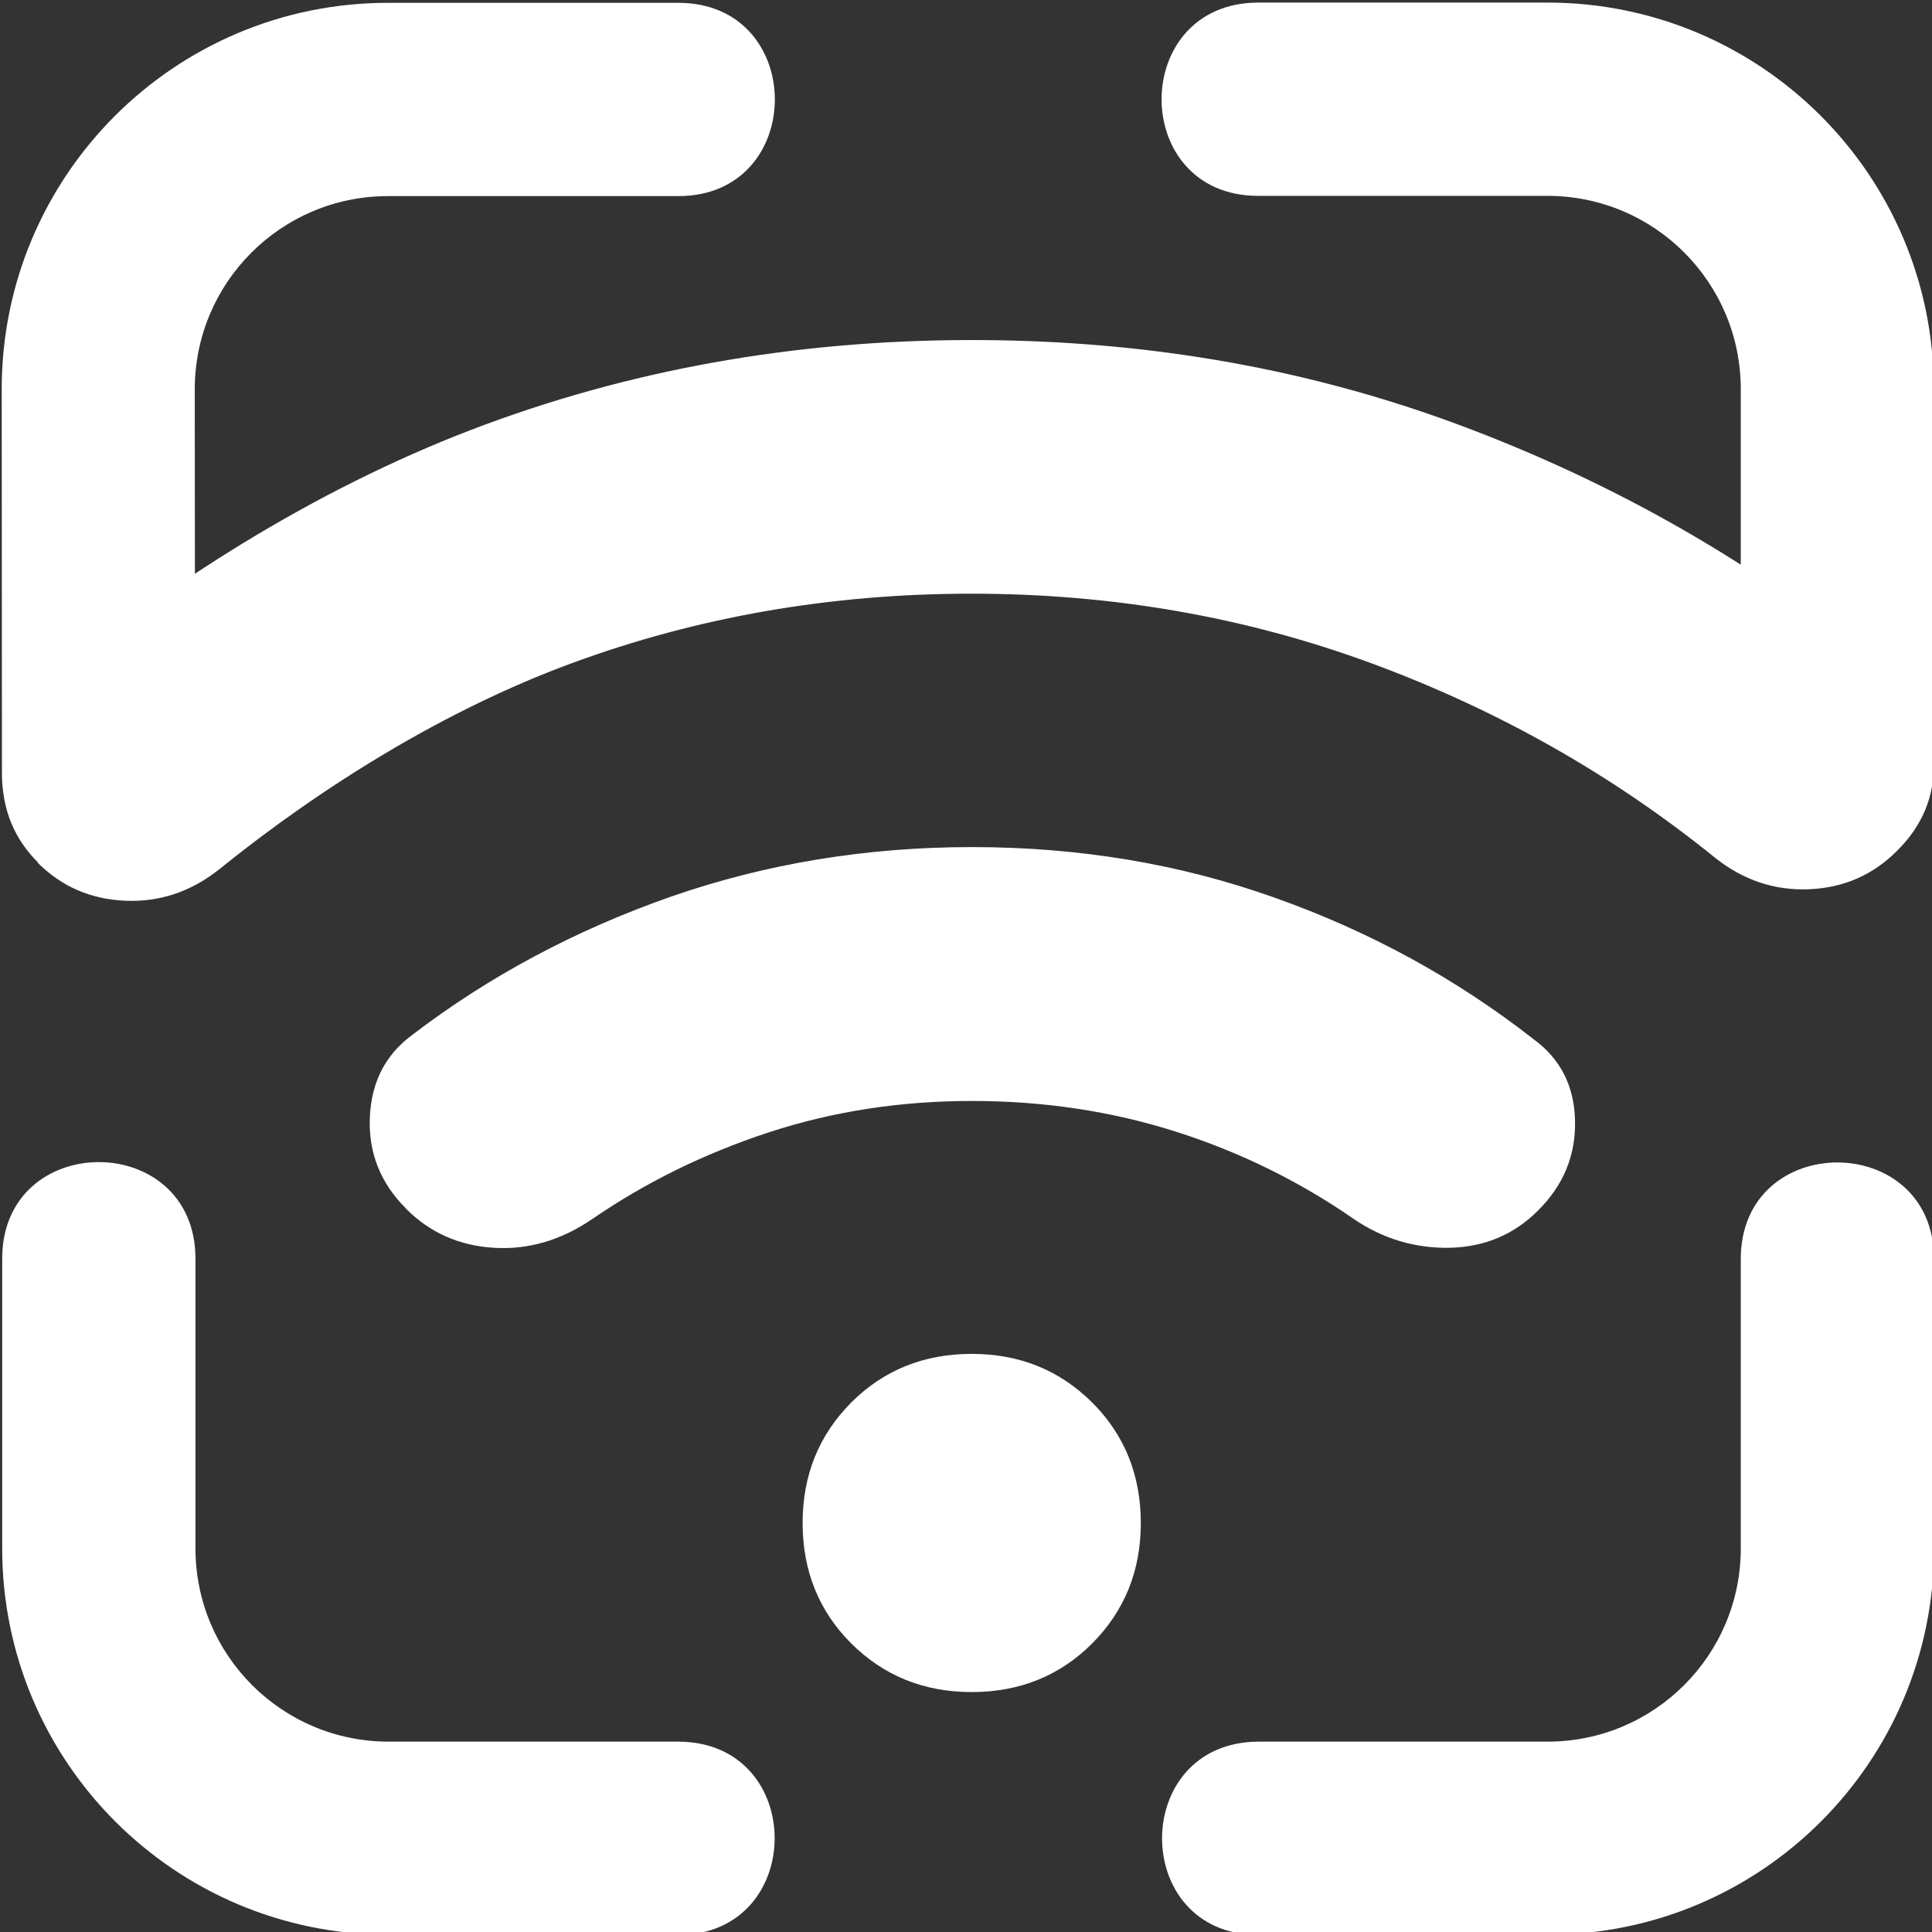 <svg
   width="32"
   height="32"
   viewBox="0 0 32 32"
   version="1.1"
   id="svg1"
   xml:space="preserve"
   xmlns="http://www.w3.org/2000/svg"
   xmlns:svg="http://www.w3.org/2000/svg"><rect x="0" y="0" width="32" height="32" fill="#333333" stroke="none"/><defs
     id="defs1" /><g
     id="layer1"
     transform="matrix(3.967,0,0,3.967,-380.883,-611.74)"><path
       id="path1-2"
       style="stroke-width:0;stroke-dasharray:none;paint-order:markers fill stroke;fill:#ffffff;fill-opacity:1"
       d="m 101.264,161.479 h 1.21 c 0.446,-1e-5 0.807,-0.361 0.807,-0.807 v -1.21 c 0.002,-0.535 0.804,-0.535 0.807,0 v 1.21 c 1e-5,0.891 -0.722,1.613 -1.613,1.613 h -4.84 c -0.891,0 -1.613,-0.722 -1.613,-1.613 v -1.21 c 6.1e-4,-0.537 0.806,-0.537 0.807,0 v 1.21 c -9e-6,0.446 0.361,0.807 0.807,0.807 h 1.21 c 0.535,0.002 0.535,0.804 0,0.807 h 2.42 c -0.535,-0.002 -0.535,-0.804 0,-0.807 z m -4.437,-4.437 c 6.11e-4,0.538 -0.806,0.939 -0.806,0.401 l -0.001,-1.611 c 9e-6,-0.891 0.722,-1.613 1.613,-1.613 h 1.21 c 0.54,-0.002 0.54,0.809 0,0.807 h -1.21 c -0.446,0 -0.807,0.361 -0.807,0.807 z m 6.454,0 v -1.21 c -1e-5,-0.446 -0.361,-0.807 -0.807,-0.807 h -1.21 c -0.535,-0.002 -0.535,-0.804 0,-0.807 h 1.21 c 0.891,1e-5 1.613,0.722 1.613,1.613 l -1.5e-4,1.559 c -0.002,0.535 -0.804,0.186 -0.807,-0.349 z m -5.574,2.21 c -0.106,-0.106 -0.156,-0.232 -0.15,-0.379 0.006,-0.147 0.065,-0.262 0.176,-0.344 0.323,-0.247 0.684,-0.439 1.081,-0.578 0.397,-0.138 0.816,-0.207 1.257,-0.207 0.447,0 0.869,0.07 1.266,0.212 0.397,0.141 0.757,0.338 1.08,0.591 0.112,0.082 0.169,0.196 0.172,0.34 0.003,0.144 -0.048,0.269 -0.155,0.375 -0.1,0.1 -0.222,0.151 -0.366,0.155 -0.144,0.003 -0.278,-0.036 -0.401,-0.119 -0.229,-0.159 -0.478,-0.281 -0.745,-0.366 -0.267,-0.085 -0.551,-0.128 -0.851,-0.128 -0.3,0 -0.584,0.044 -0.851,0.132 -0.268,0.088 -0.513,0.209 -0.736,0.362 -0.129,0.088 -0.266,0.128 -0.41,0.119 -0.144,-0.009 -0.266,-0.063 -0.366,-0.163 z m -1.535,-1.443 c -0.1,-0.1 -0.15,-0.222 -0.15,-0.366 0,-0.144 0.053,-0.263 0.159,-0.357 0.523,-0.441 1.147,-0.834 1.799,-1.084 0.653,-0.25 1.349,-0.375 2.09,-0.375 0.321,0 0.633,0.023 0.938,0.07 0.398,0.061 0.782,0.163 1.152,0.305 0.653,0.25 1.241,0.595 1.764,1.036 0.106,0.094 0.16,0.212 0.163,0.353 0.003,0.141 -0.048,0.265 -0.155,0.37 -0.1,0.1 -0.222,0.153 -0.366,0.159 -0.144,0.006 -0.275,-0.038 -0.393,-0.132 -0.429,-0.347 -0.907,-0.617 -1.433,-0.811 -0.526,-0.194 -1.083,-0.291 -1.671,-0.291 -0.588,0 -1.145,0.097 -1.671,0.291 -0.526,0.194 -1.039,0.512 -1.469,0.859 -0.118,0.094 -0.248,0.138 -0.393,0.132 -0.144,-0.006 -0.266,-0.059 -0.366,-0.159 z m 3.898,3.463 c -0.2,0 -0.367,-0.068 -0.503,-0.203 -0.135,-0.135 -0.203,-0.303 -0.203,-0.503 0,-0.2 0.068,-0.367 0.203,-0.503 0.135,-0.135 0.303,-0.203 0.503,-0.203 0.2,0 0.367,0.068 0.503,0.203 0.135,0.135 0.203,0.303 0.203,0.503 0,0.2 -0.068,0.367 -0.203,0.503 -0.135,0.135 -0.303,0.203 -0.503,0.203 z" /></g></svg>
